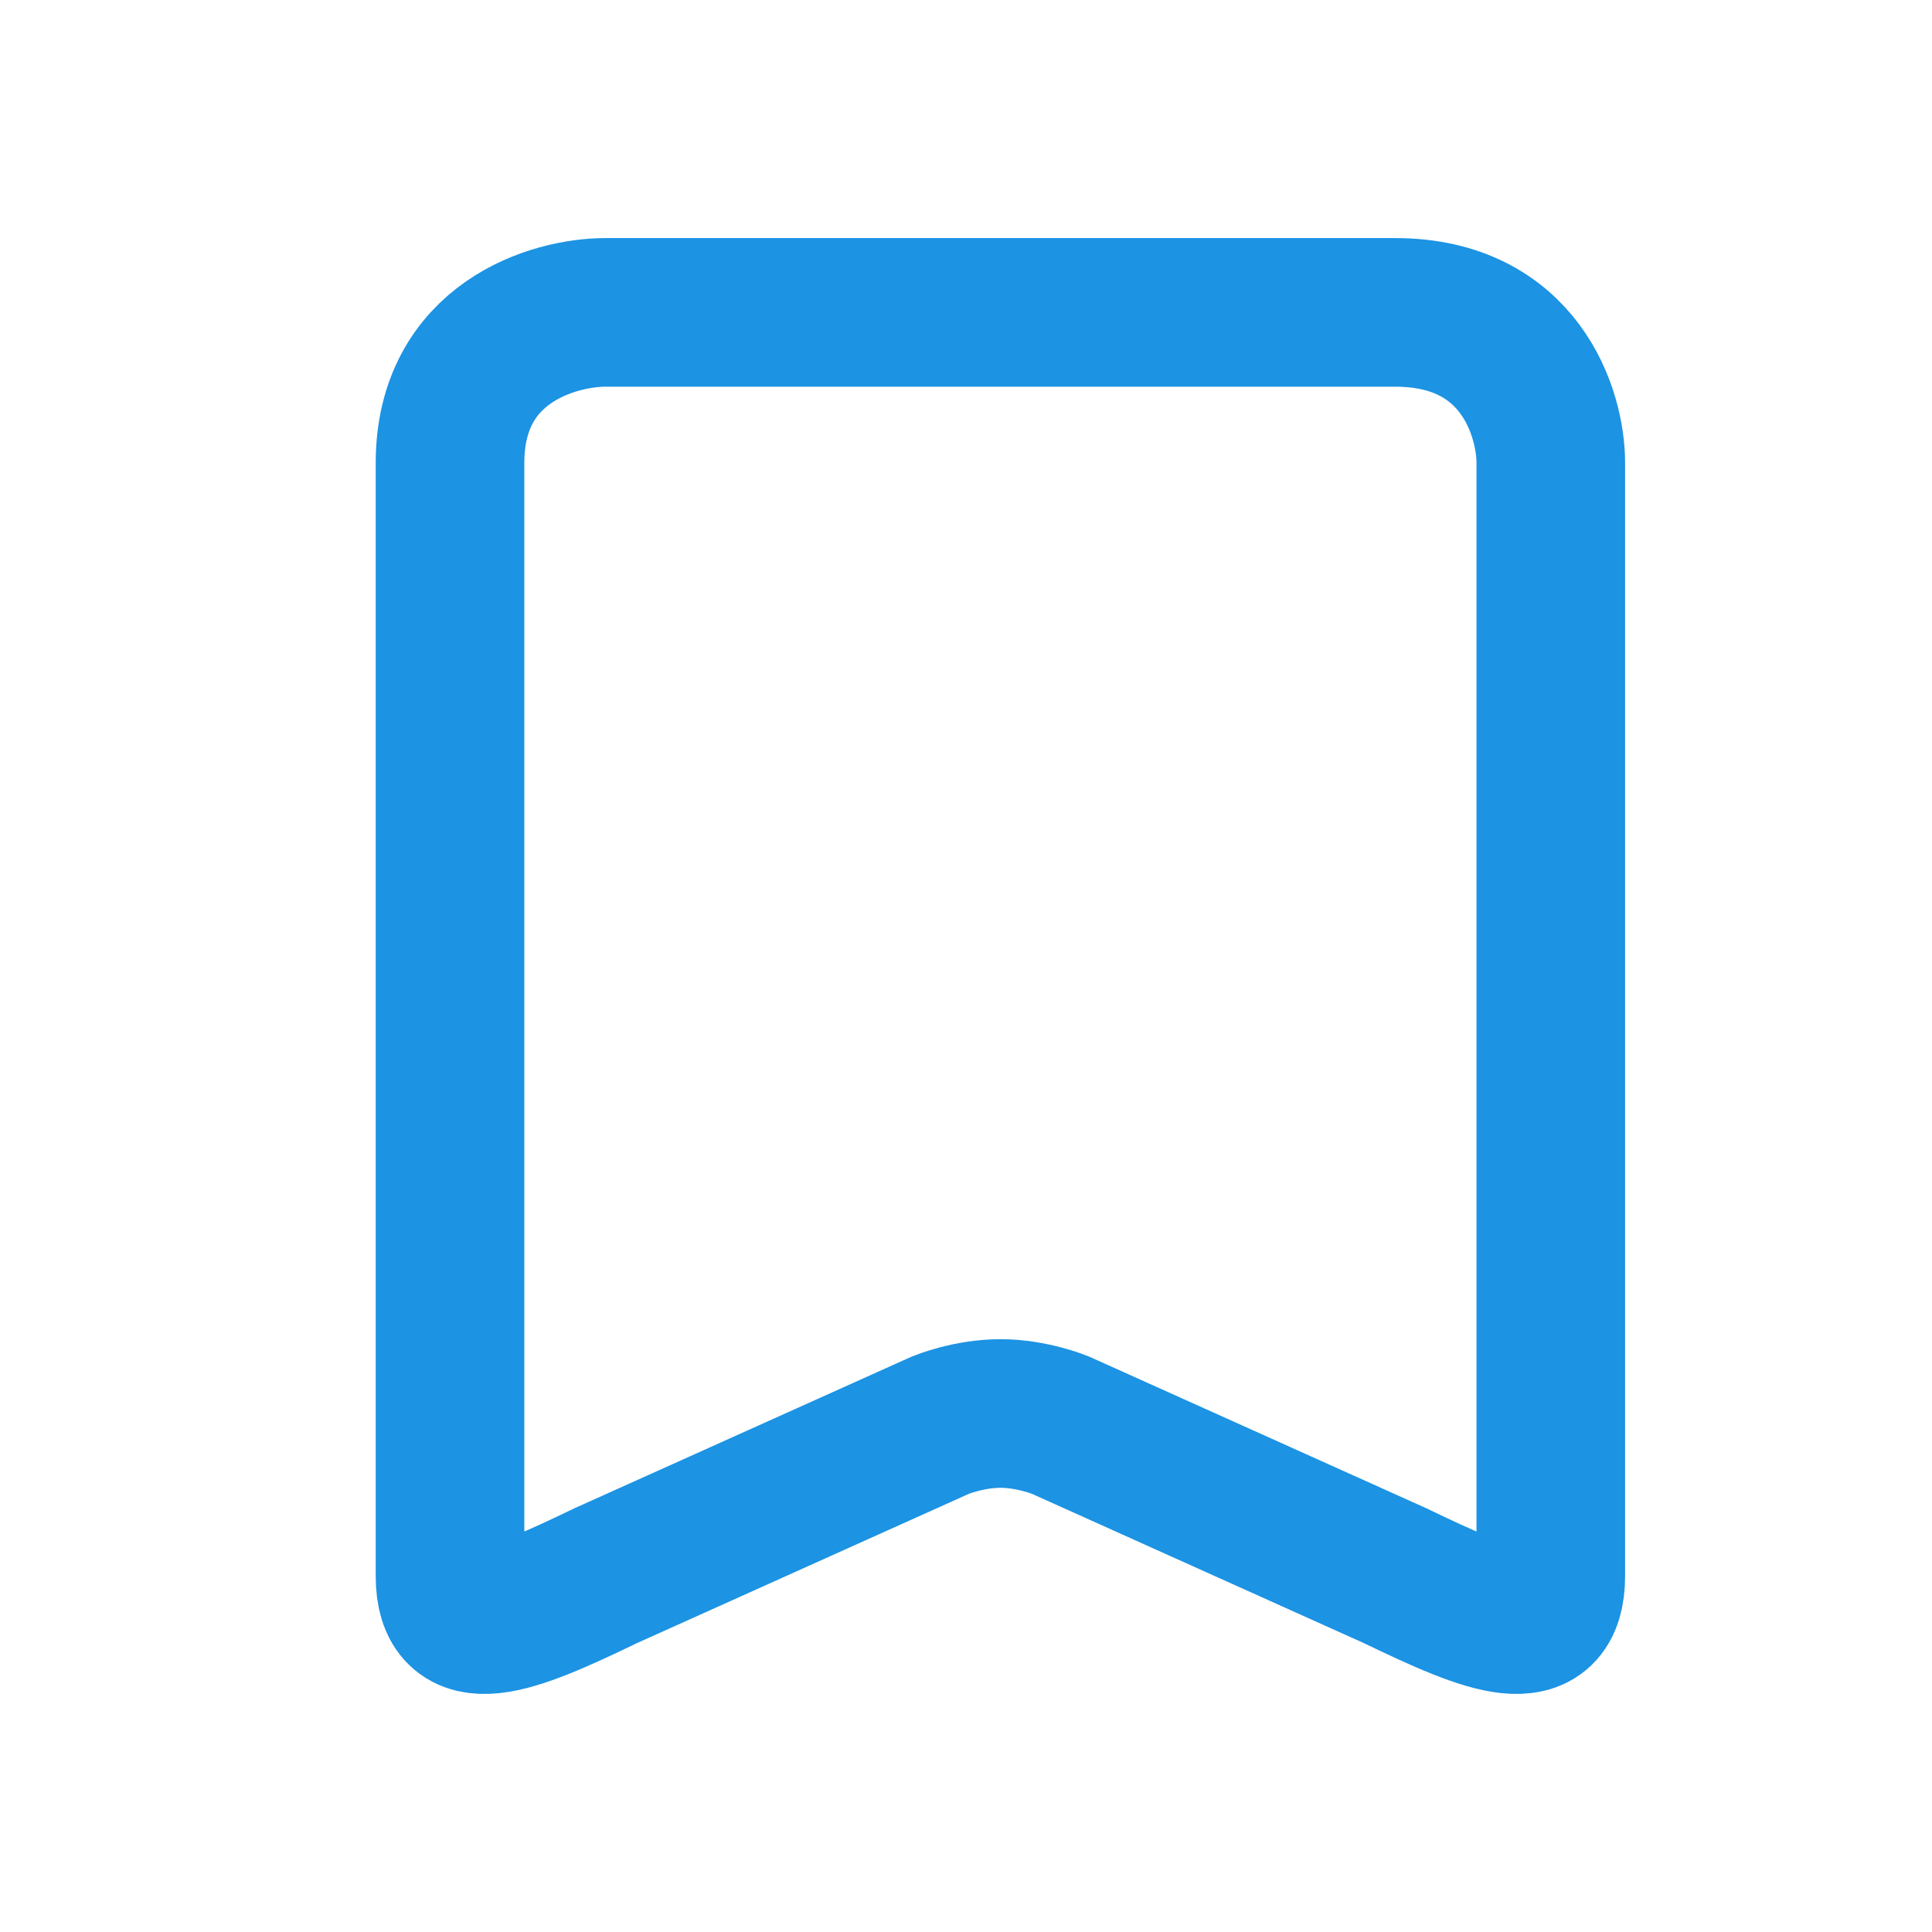 <svg xmlns="http://www.w3.org/2000/svg" width="26" height="26" viewBox="0 0 26 26" fill="none">
  <path d="M18.777 4.204C20.452 4.204 20.87 5.556 20.87 6.231V21.206C20.87 22.142 20.065 21.829 18.777 21.206L14.268 19.178C14.268 19.178 13.89 19.022 13.463 19.022C13.036 19.022 12.658 19.178 12.658 19.178L8.149 21.206C6.861 21.829 6.056 22.142 6.056 21.206V6.231C6.056 4.609 7.451 4.204 8.149 4.204H18.777Z" stroke="#1C93E3" stroke-width="2"/>
</svg>